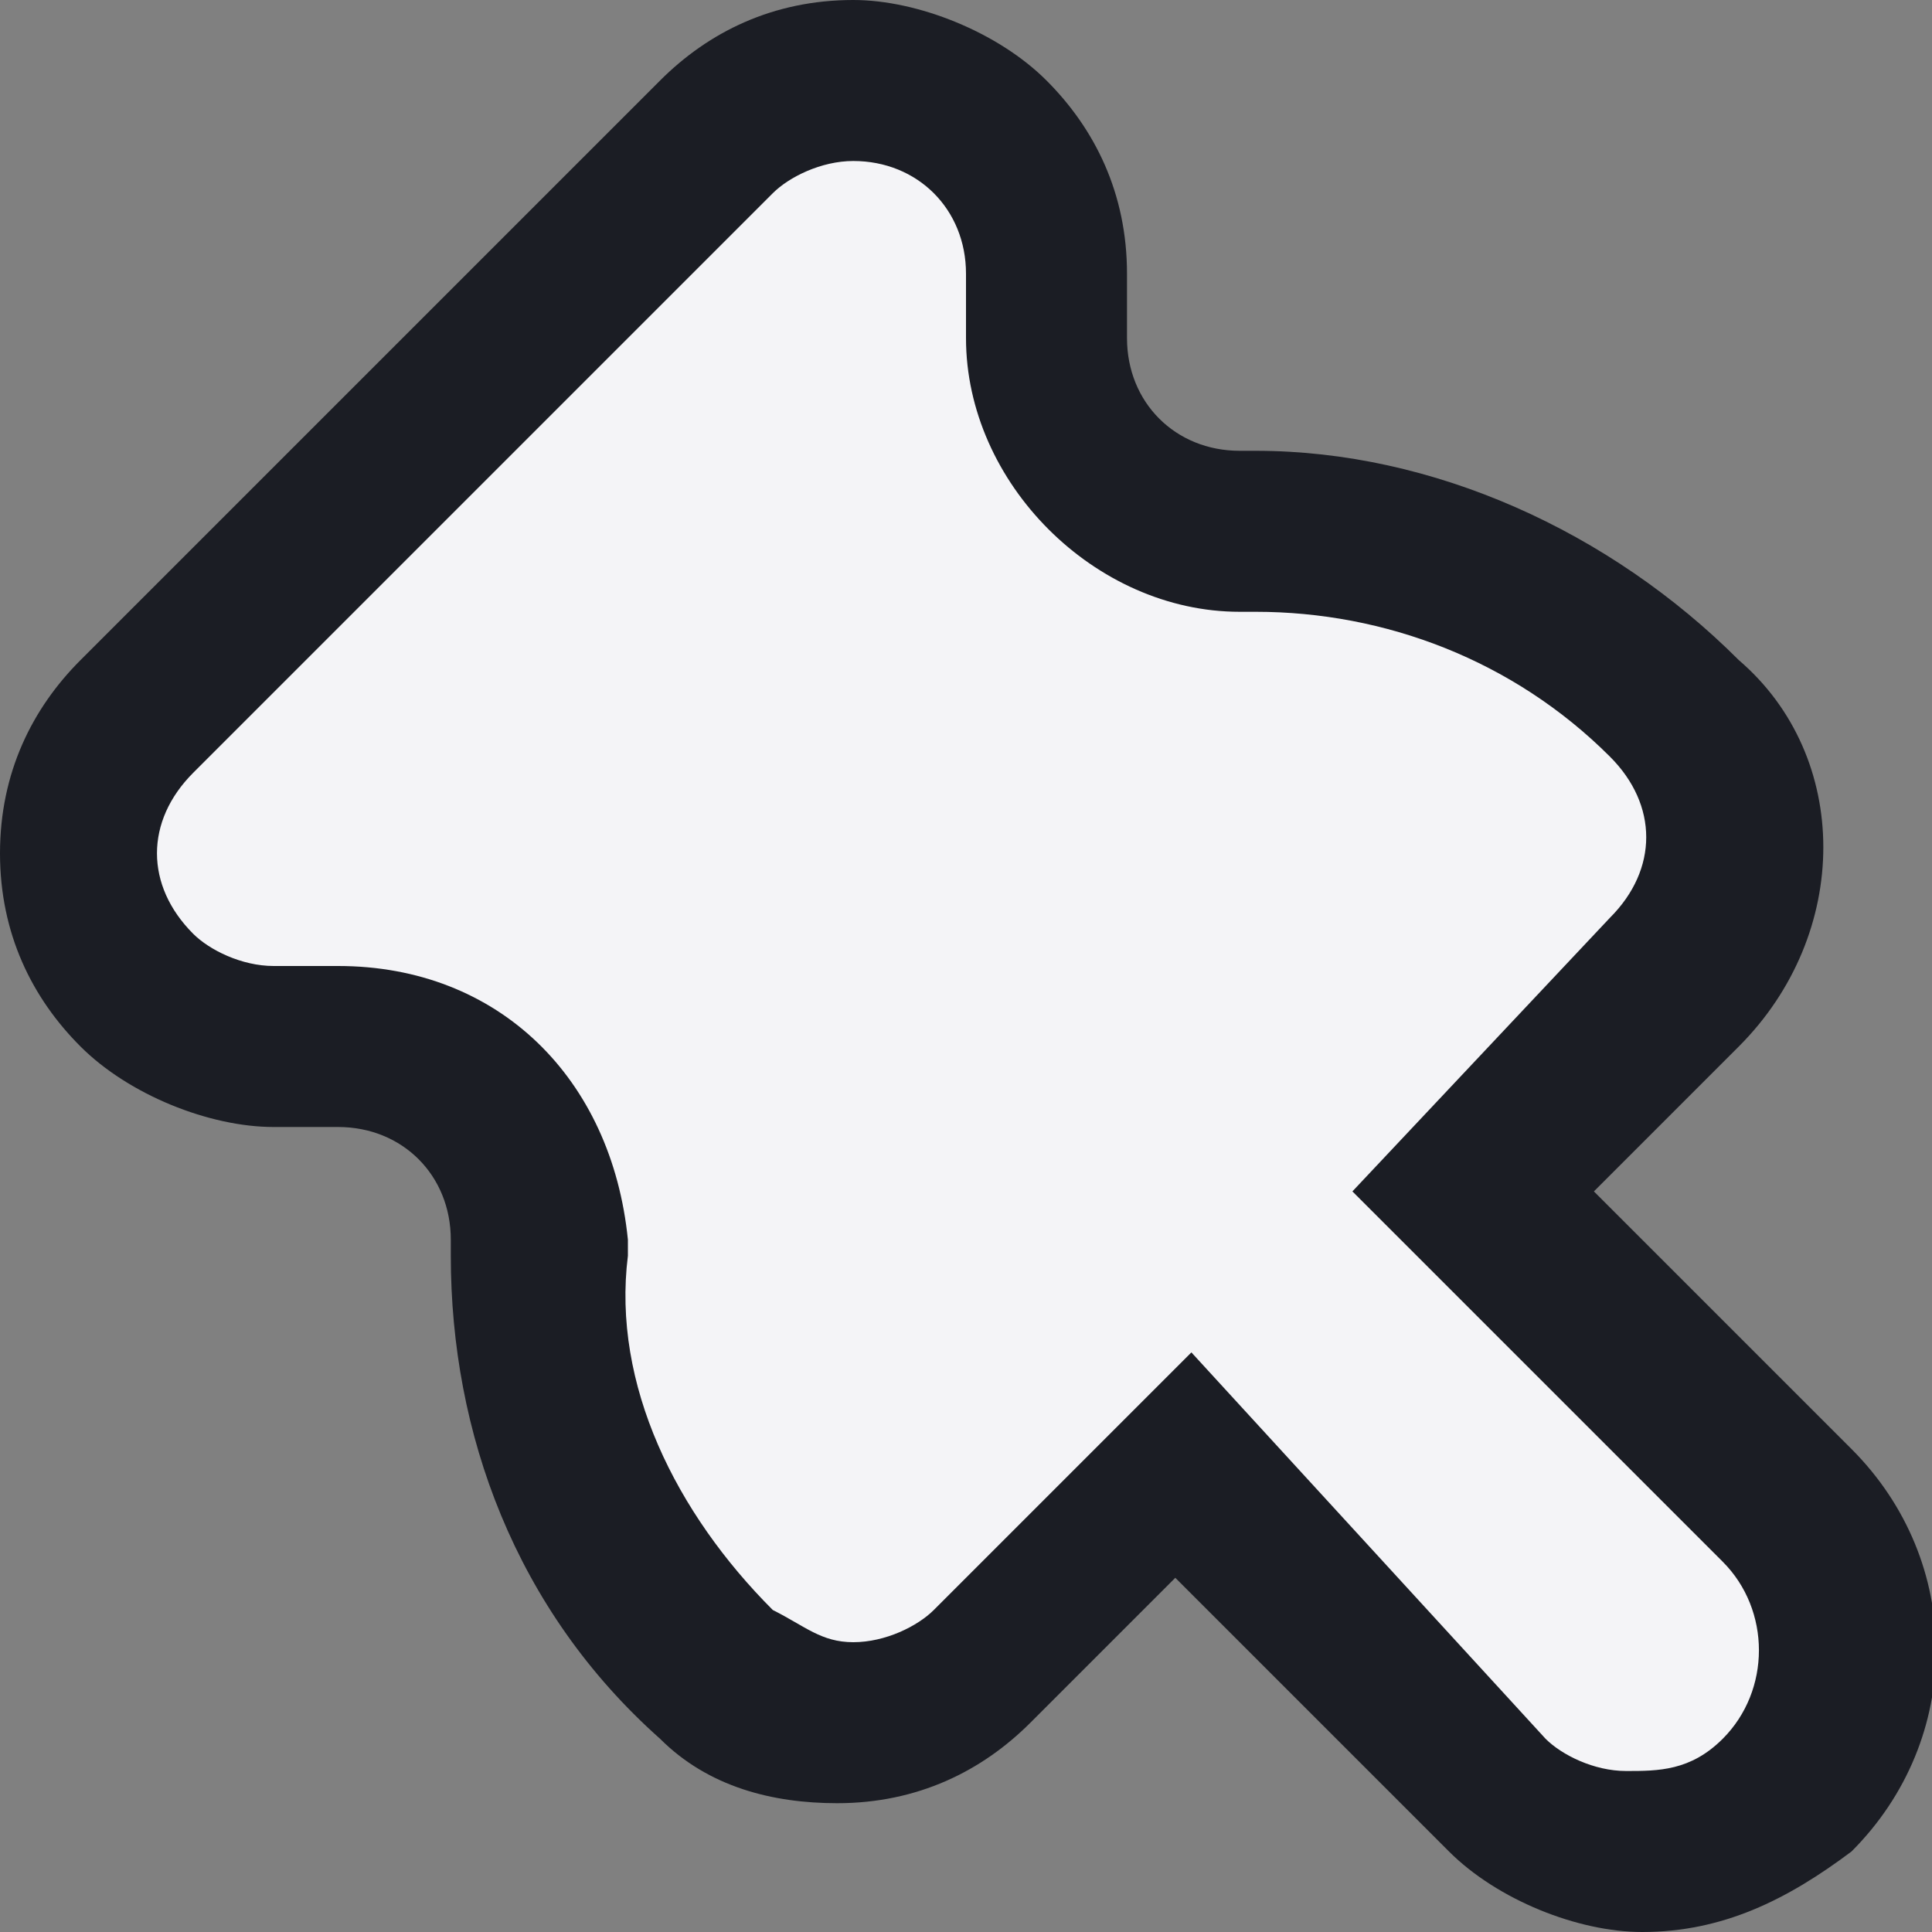 <svg viewBox="0 0 12 12">
  <rect x="0" y="0" width="12" height="12" fill="#808080" stroke="none"/>
  <path fill="#f4f4f7" d="M10.2 11.5c-.3 0-.6-.1-.9-.4l-2-2-1.2 1.2c-.2.2-.5.4-.9.4-.3 0-.6-.1-.8-.3-.7-.6-1.1-1.6-1.1-2.6v-.1c0-.7-.5-1.2-1.2-1.2h-.4c-.3 0-.6-.1-.9-.4-.2-.2-.3-.5-.3-.8 0-.3.1-.6.4-.9L4.5.8c.2-.2.5-.4.9-.4.7 0 1.2.5 1.2 1.2V2c0 .7.5 1.2 1.2 1.2h.1c1 0 1.9.4 2.6 1.1.5.5.5 1.2 0 1.7L9.2 7.4l2 2c.5.5.5 1.3 0 1.8-.3.2-.6.3-1 .3z"/>
  <path fill="#1b1d24" d="M5.3 1c.4 0 .7.3.7.7v.4c0 .9.8 1.7 1.7 1.7h.1c.8 0 1.6.3 2.2.9.3.3.3.7 0 1L8.4 7.4l2.3 2.3c.3.3.3.8 0 1.1-.2.2-.4.2-.6.2-.2 0-.4-.1-.5-.2L7.4 8.4 5.8 10c-.1.1-.3.2-.5.2s-.3-.1-.5-.2c-.6-.6-1-1.4-.9-2.2v-.1C3.8 6.7 3.1 6 2.1 6h-.4c-.2 0-.4-.1-.5-.2-.3-.3-.3-.7 0-1l3.6-3.6c.1-.1.3-.2.5-.2m0-1c-.5 0-.9.2-1.2.5L.5 4.1c-.3.3-.5.7-.5 1.2s.2.9.5 1.2c.3.3.8.5 1.2.5h.4c.4 0 .7.3.7.7v.1c0 1.1.4 2.2 1.3 3 .3.3.7.4 1.1.4.5 0 .9-.2 1.2-.5l.9-.9L9 11.5c.3.3.8.5 1.2.5.5 0 .9-.2 1.3-.5.7-.7.7-1.8 0-2.5L9.9 7.4l.9-.9c.7-.7.7-1.8 0-2.4-.8-.8-1.9-1.3-3-1.3h-.1c-.4 0-.7-.3-.7-.7v-.4c0-.5-.2-.9-.5-1.2C6.2.2 5.7 0 5.3 0z"/>
</svg>
